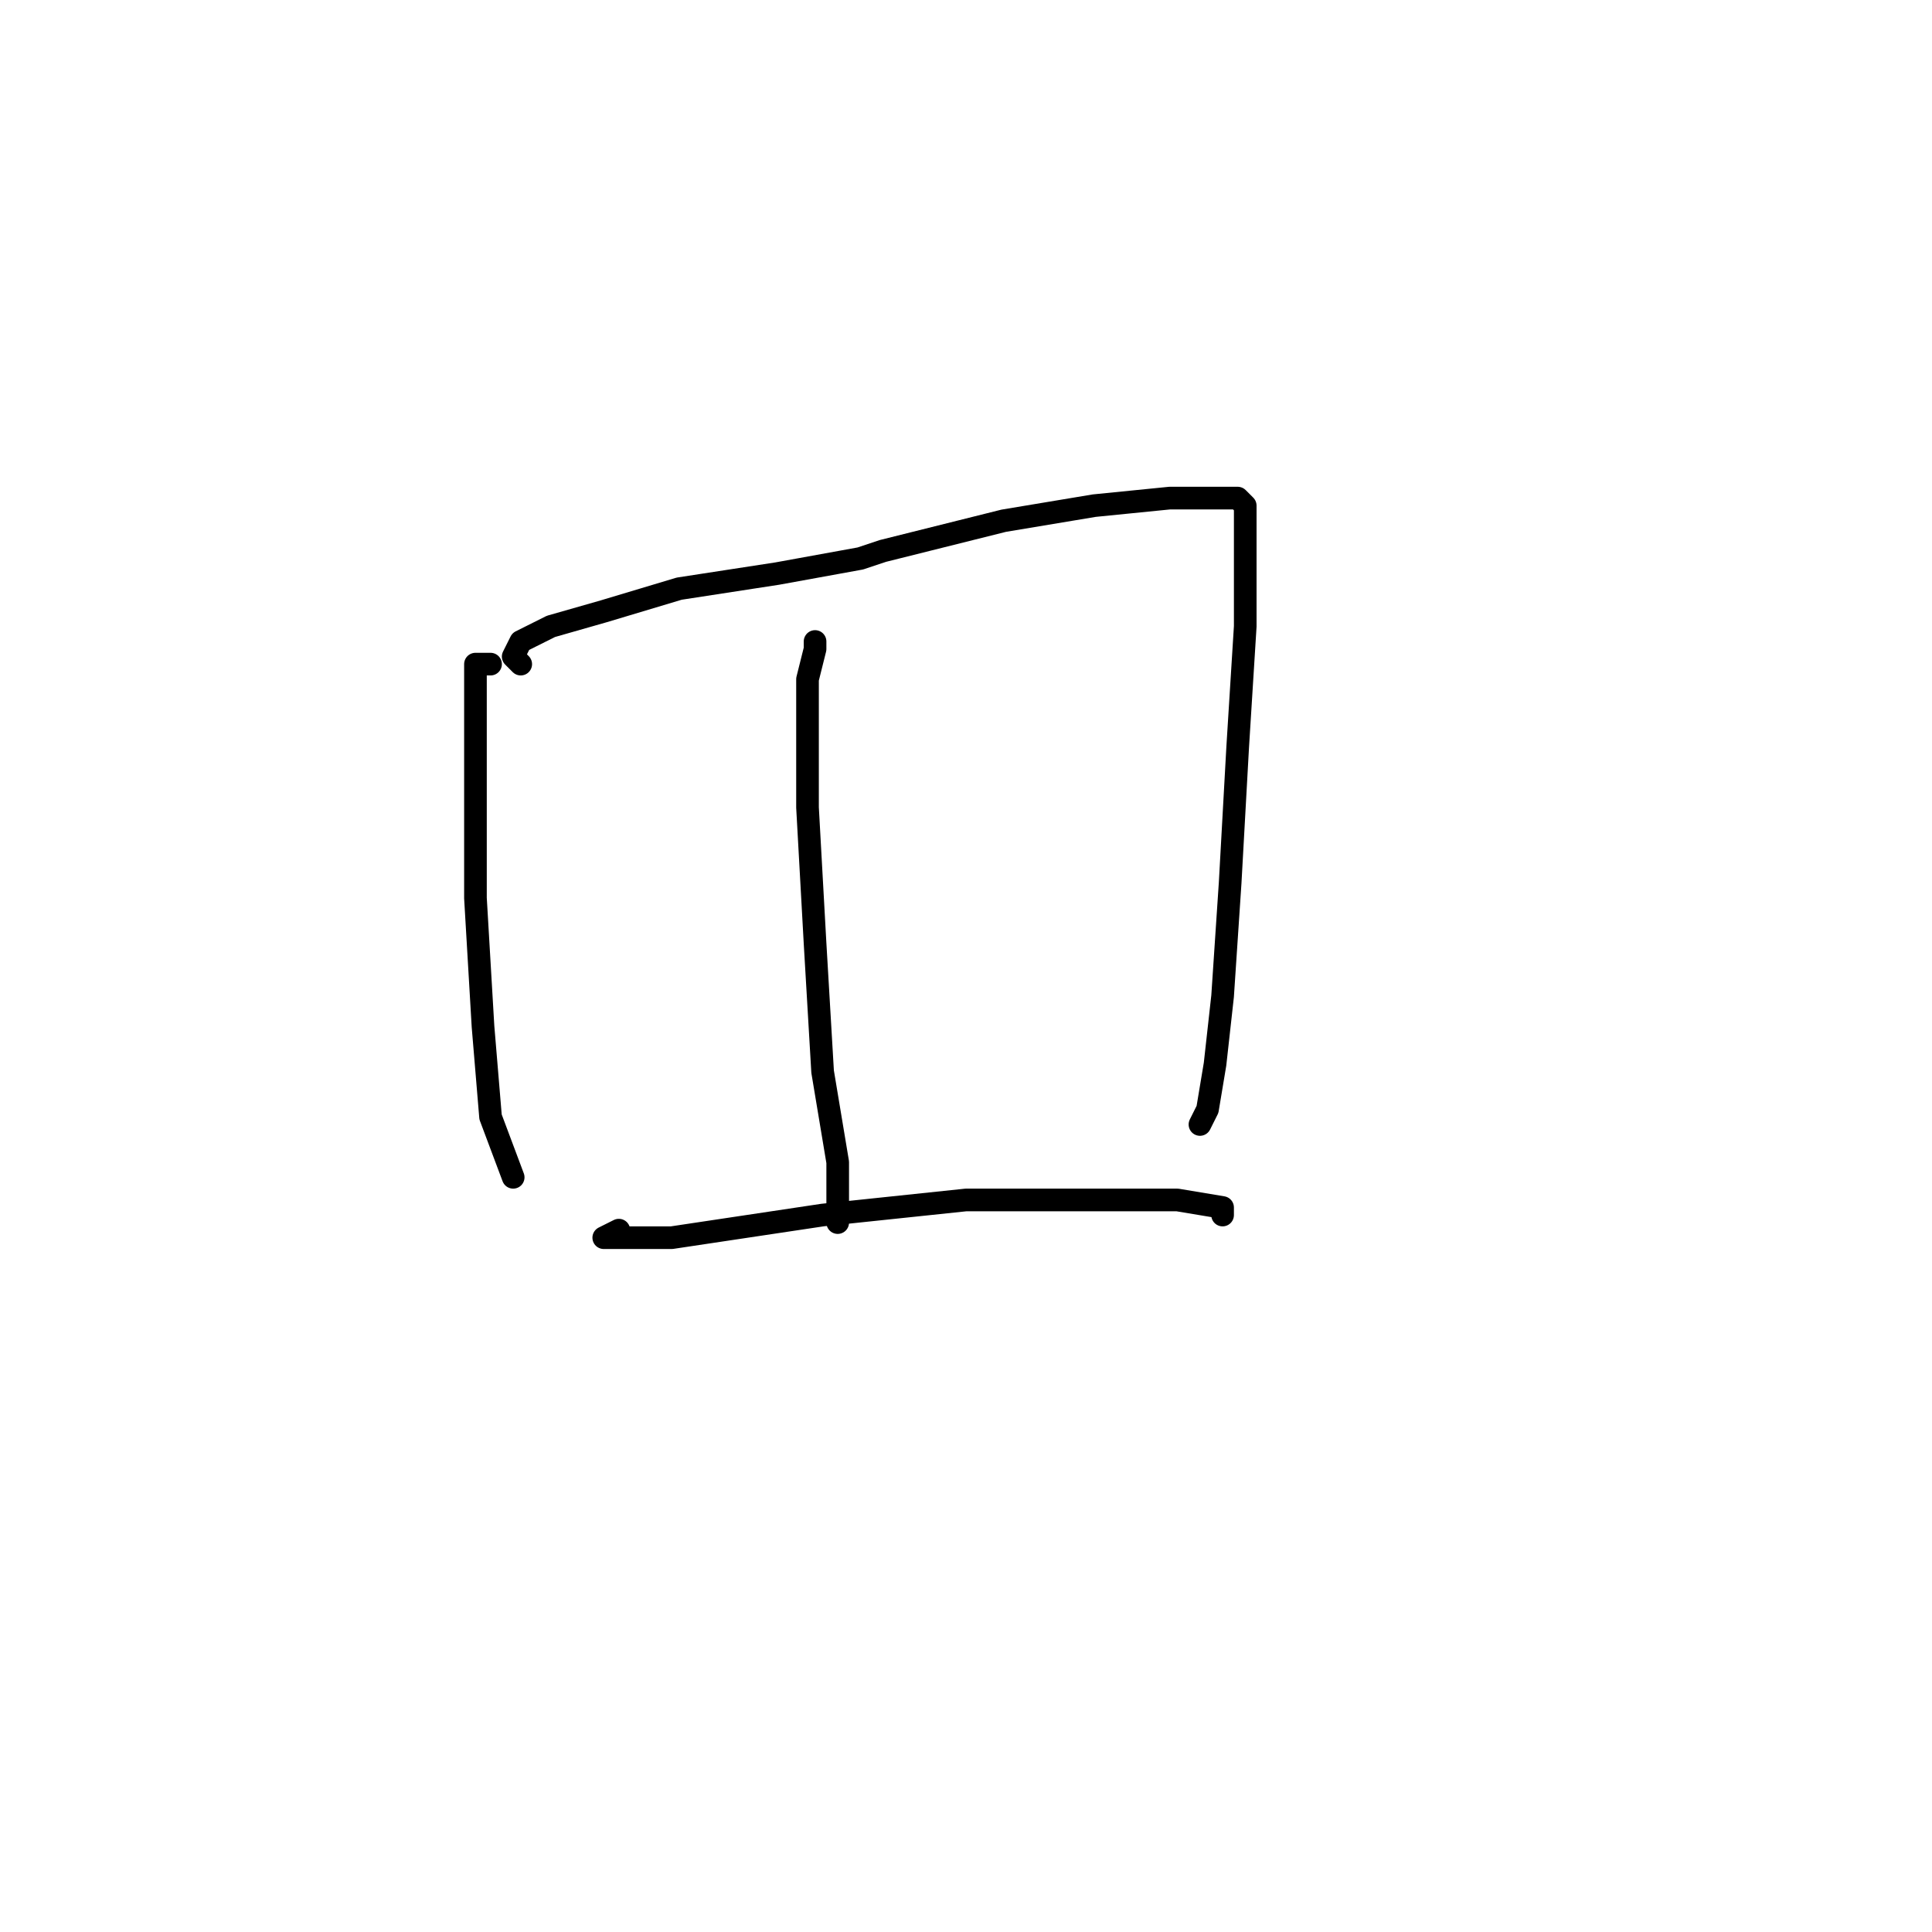 <?xml version="1.0" standalone="no"?>
    <svg width="256" height="256" xmlns="http://www.w3.org/2000/svg" version="1.1">
    <polyline stroke="black" stroke-width="3" stroke-linecap="round" fill="transparent" stroke-linejoin="round" points="65 88 63 88 63 90 63 100 63 104 63 119 64 136 65 148 68 156 68 156 " />
        <polyline stroke="black" stroke-width="3" stroke-linecap="round" fill="transparent" stroke-linejoin="round" points="69 88 68 87 69 85 73 83 80 81 90 78 103 76 114 74 117 73 133 69 145 67 155 66 160 66 163 66 164 66 165 67 165 68 165 71 165 73 165 83 164 99 163 117 162 132 161 141 160 147 159 149 159 149 " />
        <polyline stroke="black" stroke-width="3" stroke-linecap="round" fill="transparent" stroke-linejoin="round" points="108 85 108 86 107 90 107 92 107 107 108 125 109 142 111 154 111 162 111 162 " />
        <polyline stroke="black" stroke-width="3" stroke-linecap="round" fill="transparent" stroke-linejoin="round" points="82 163 80 164 82 164 89 164 109 161 128 159 145 159 156 159 162 160 162 161 162 161 " />
        </svg>